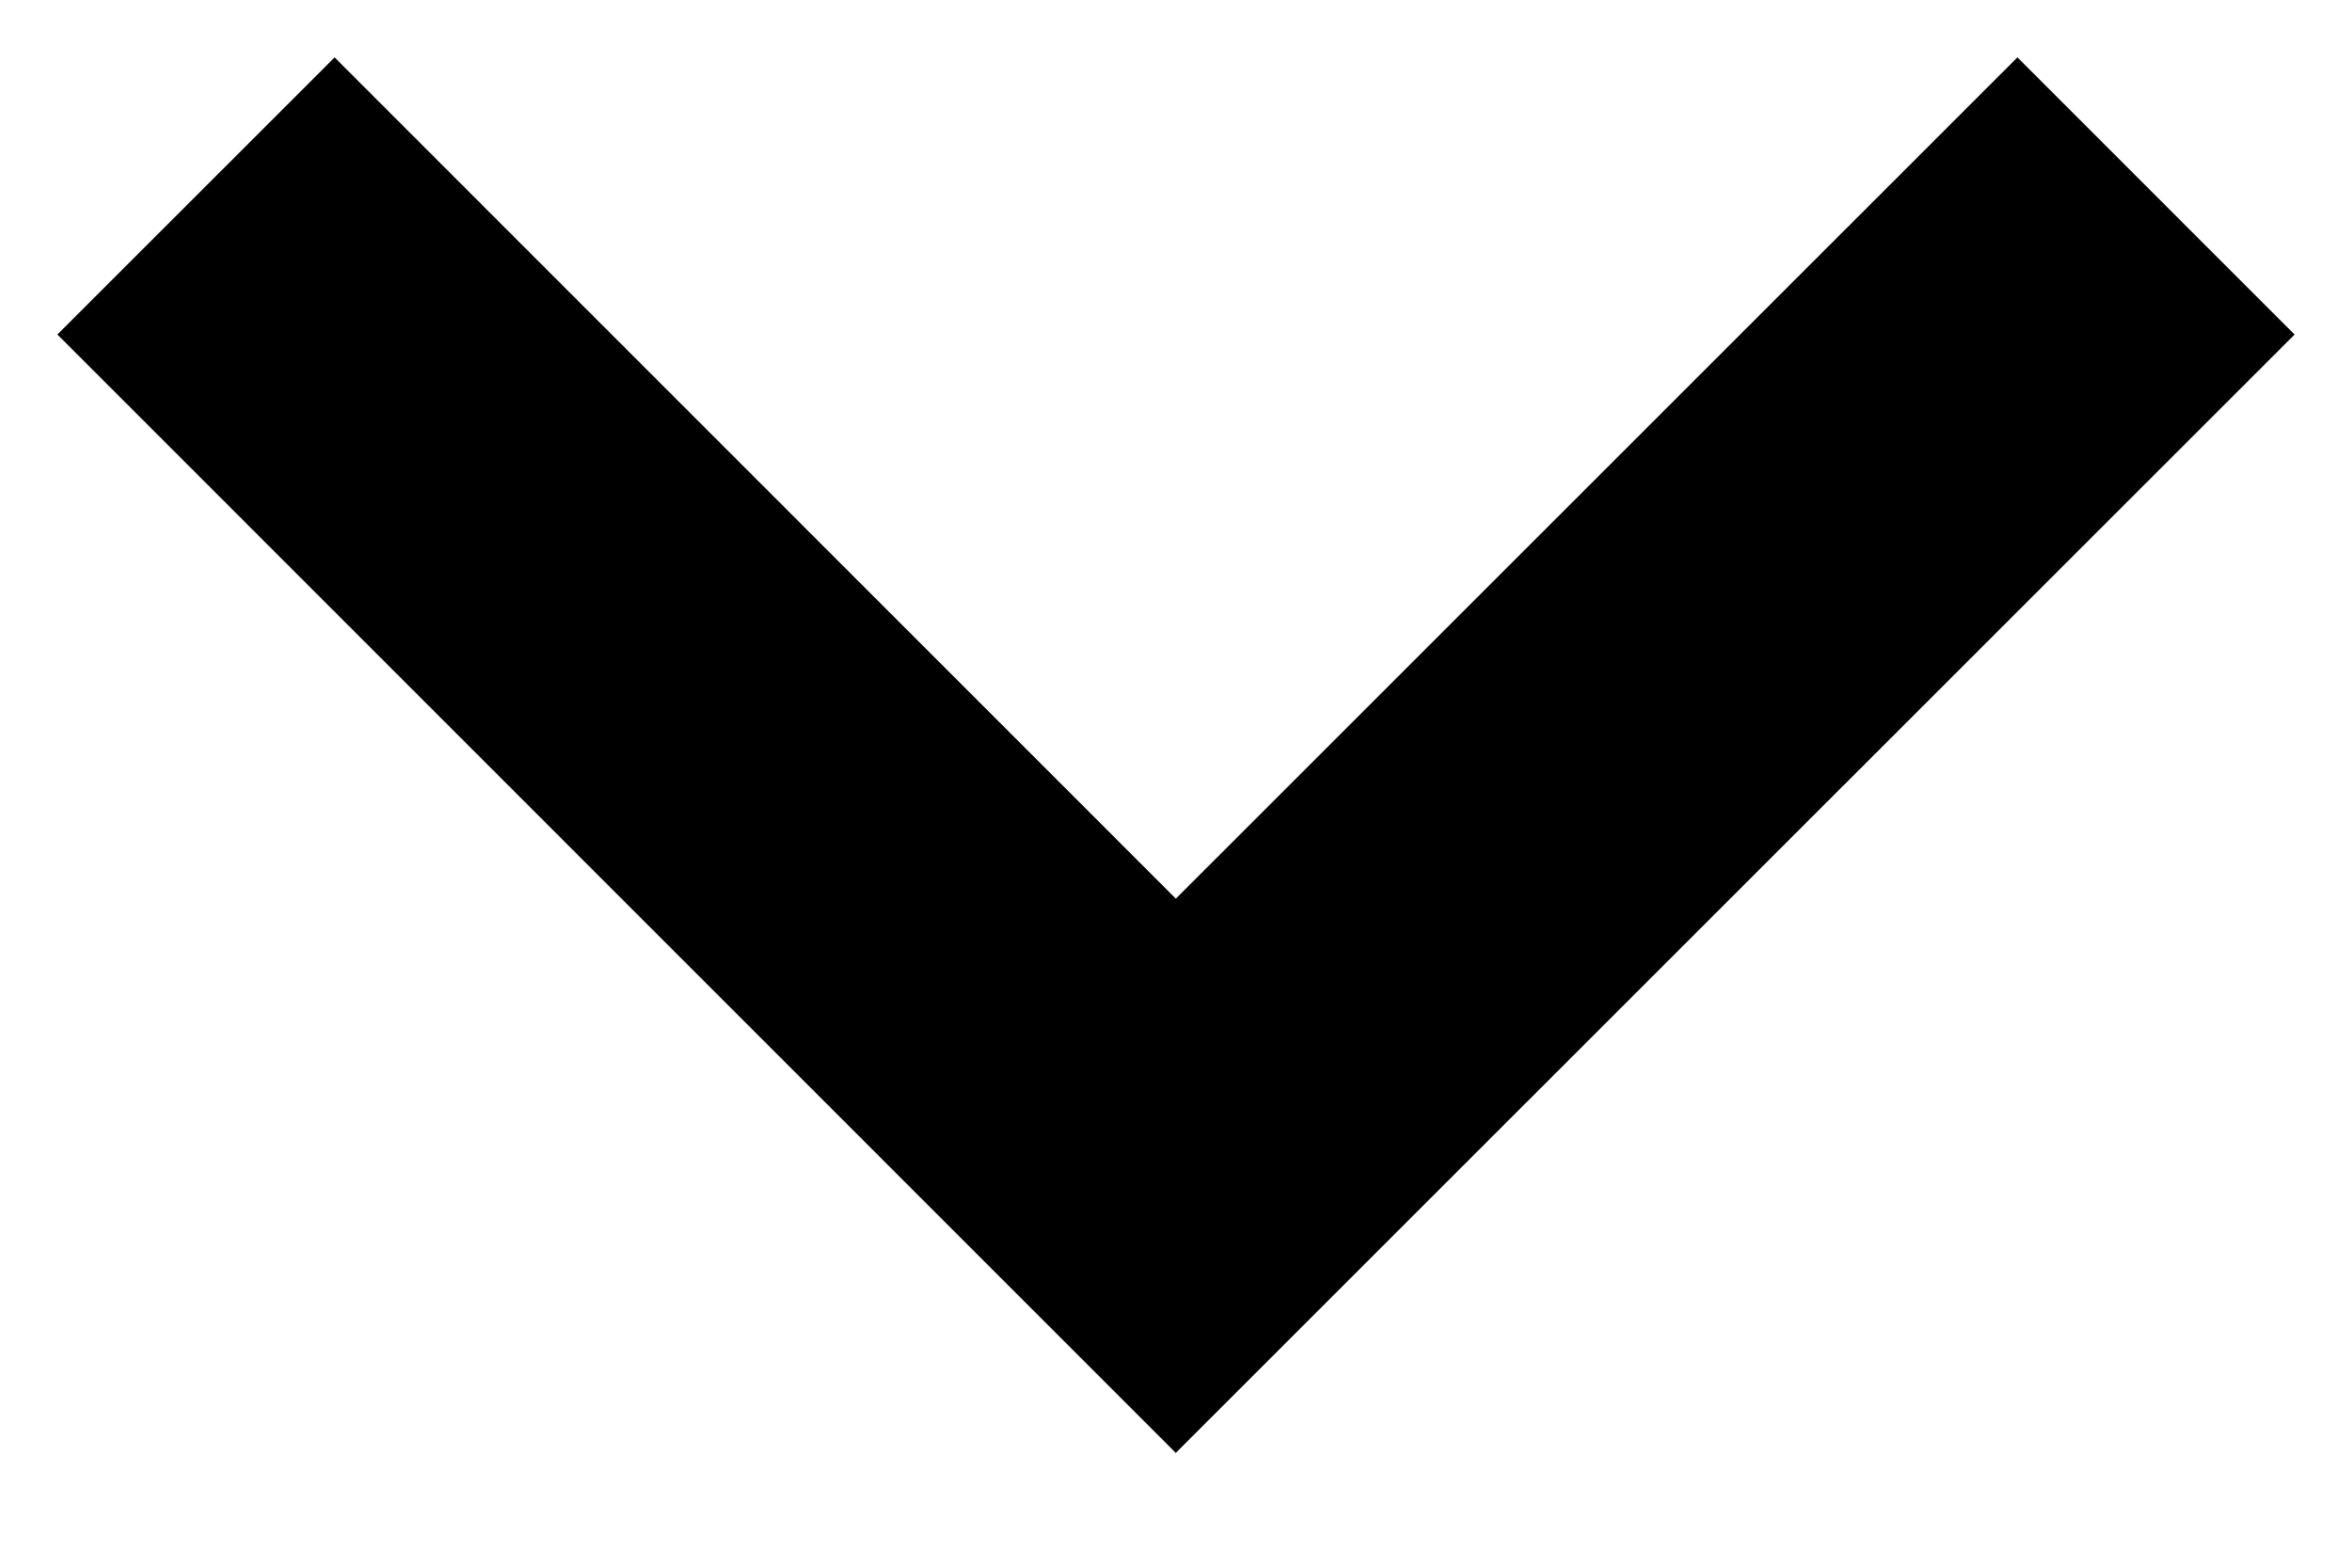 <?xml version="1.0" encoding="UTF-8"?>
<svg width="12px" height="8px" viewBox="0 0 12 8" version="1.1" xmlns="http://www.w3.org/2000/svg" xmlns:xlink="http://www.w3.org/1999/xlink">
    <title>icon-link-arr-down</title>
    <g id="Page-1" stroke="none" stroke-width="1" fill="none" fill-rule="evenodd">
        <g id="icon-link-arr-down" transform="translate(1, 1)" stroke="#000000" stroke-width="2">
            <polyline id="Path" points="0 0 4.999 5 10 0"></polyline>
        </g>
    </g>
</svg>